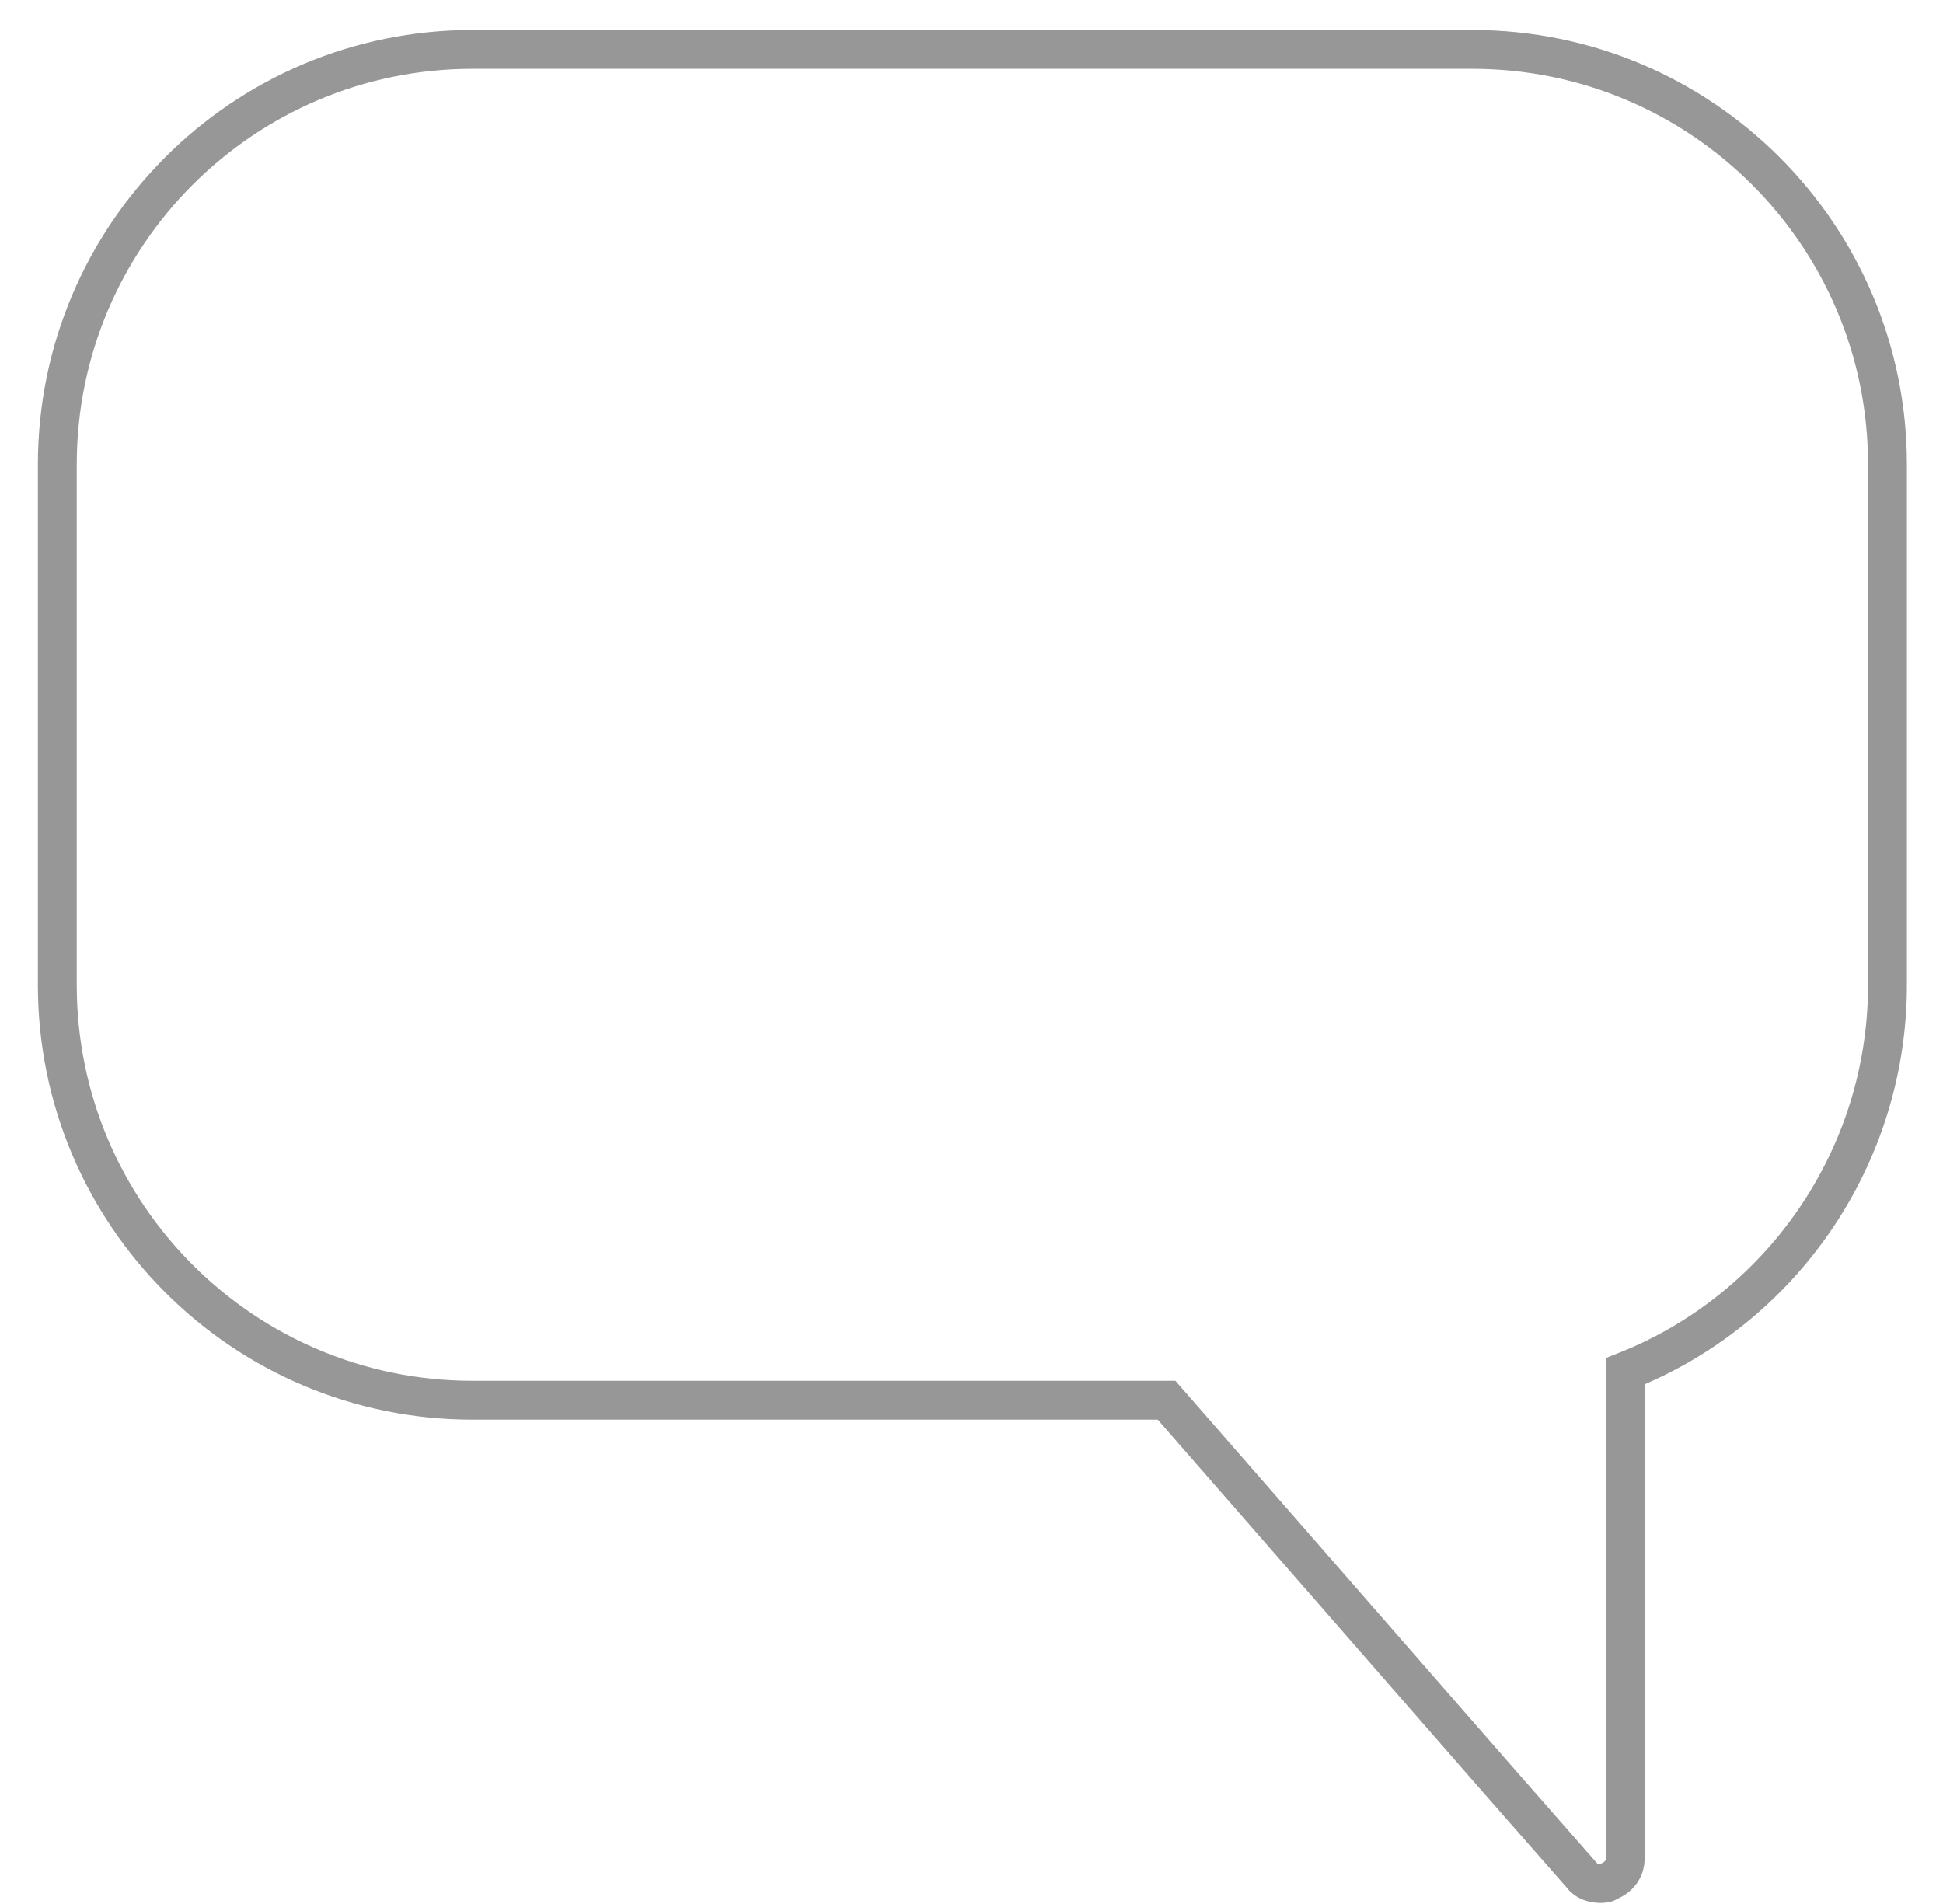 <?xml version="1.0" encoding="UTF-8" standalone="no"?>
<svg width="50px" height="49px" viewBox="0 0 50 49" version="1.1" xmlns="http://www.w3.org/2000/svg" xmlns:xlink="http://www.w3.org/1999/xlink" xmlns:sketch="http://www.bohemiancoding.com/sketch/ns">
    <!-- Generator: Sketch 3.3.3 (12081) - http://www.bohemiancoding.com/sketch -->
    <title>menu-chat copy</title>
    <desc>Created with Sketch.</desc>
    <defs></defs>
    <g id="Page-1" stroke="none" stroke-width="1" fill="none" fill-rule="evenodd" sketch:type="MSPage">
        <g id="menu-chat-copy" sketch:type="MSLayerGroup" transform="translate(1, 1)" stroke="#979797">
            <path d="M36.887,0.271 L11.159,0.271 C5.259,0.271 0.475,5.055 0.475,10.955 L0.475,24.35 C0.475,30.251 5.259,35.035 11.159,35.035 L29.02,35.035 L37.419,44.656 L39.704,47.261 C39.811,47.42 40.023,47.473 40.183,47.473 C40.236,47.473 40.342,47.473 40.395,47.42 C40.661,47.314 40.821,47.101 40.821,46.836 L40.821,34.291 C44.86,32.696 47.571,28.762 47.571,24.35 L47.571,10.955 C47.571,5.055 42.787,0.271 36.887,0.271 L36.887,0.271 Z" id="Shape" sketch:type="MSShapeGroup"></path>
        </g>
    </g>
</svg>